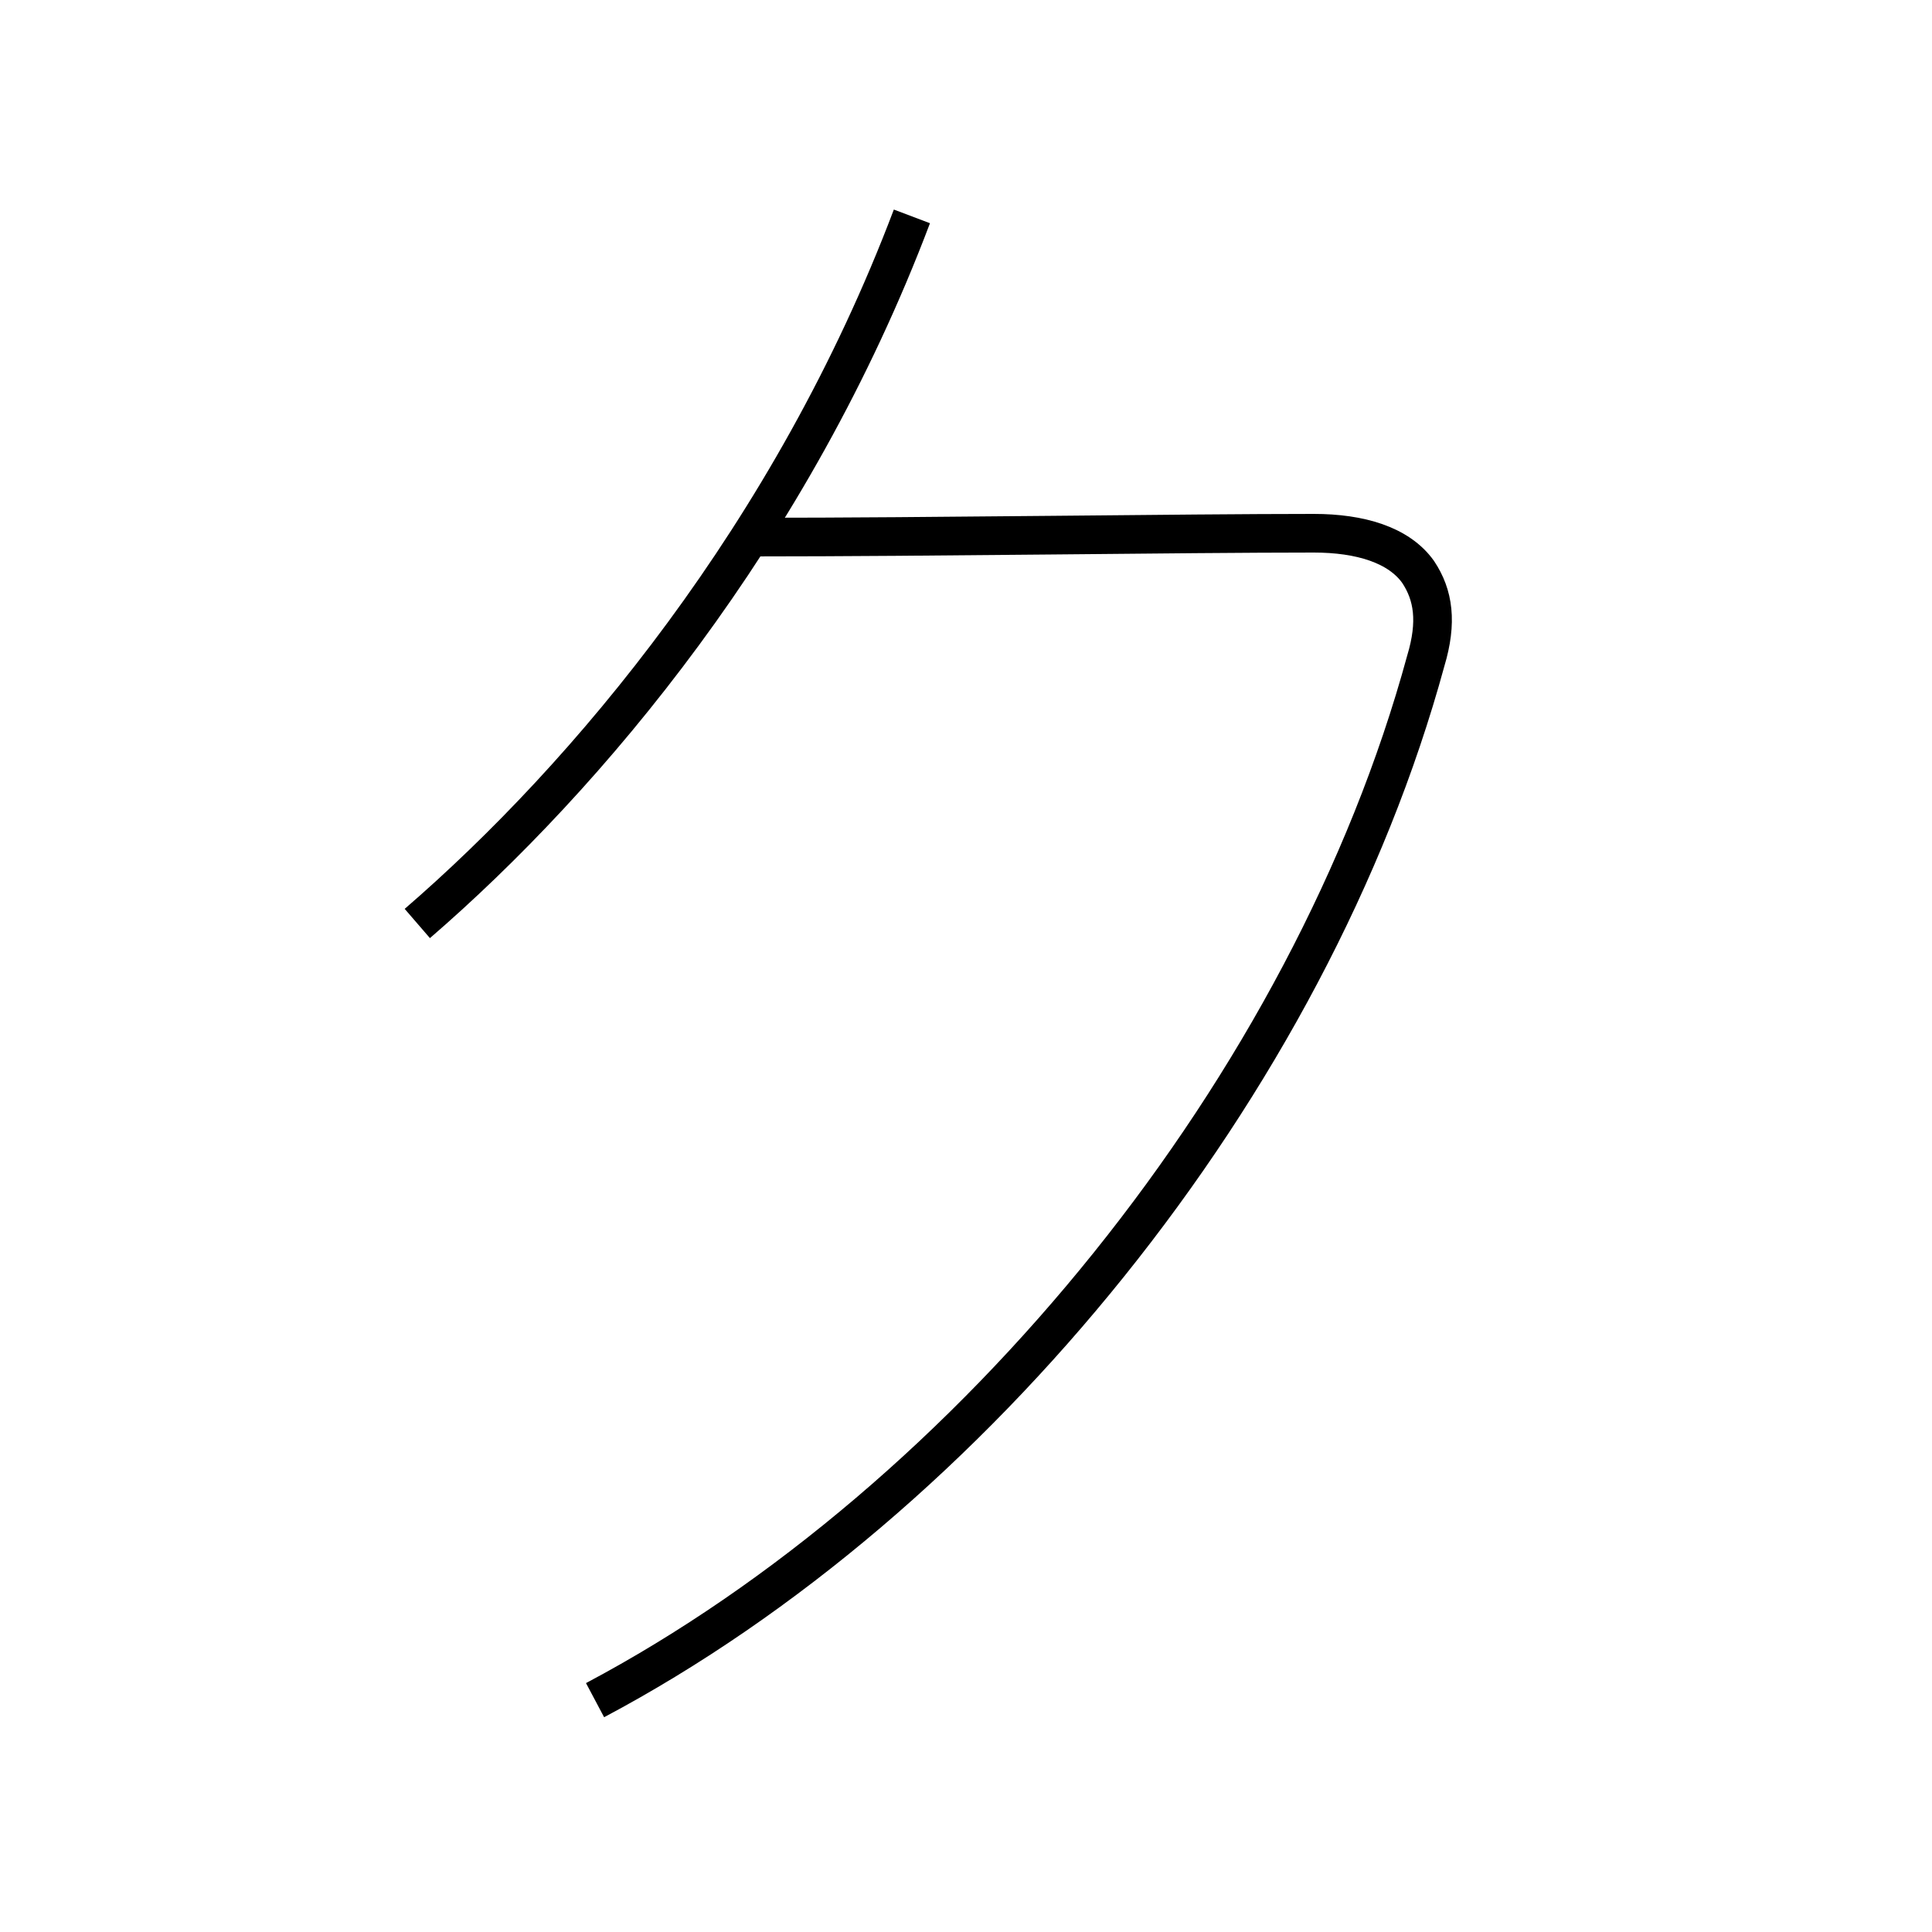 <?xml version='1.0' encoding='utf8'?>
<svg viewBox="0.0 -6.0 50.0 50.0" version="1.1" xmlns="http://www.w3.org/2000/svg">
<rect x="0.0" y="-6.0" width="50.0" height="50.0" fill="#808080" stroke="none"/>
<rect x="-1000" y="-1000" width="2000" height="2000" stroke="white" fill="white"/>
<g style="fill:white;stroke:#000000;  stroke-width:1">
<path d="M 23.6 -38.4 C 20.5 -30.2 15.2 -23.9 10.8 -20.1 M 19.5 -30.1 C 24.1 -30.1 30.6 -30.2 34.0 -30.2 C 35.2 -30.2 36.2 -29.9 36.7 -29.2 C 37.1 -28.6 37.2 -27.9 36.9 -26.9 C 33.9 -15.9 25.2 -5.2 15.4 0.0" transform="translate(0.0 38.0)" />
</g>
</svg>